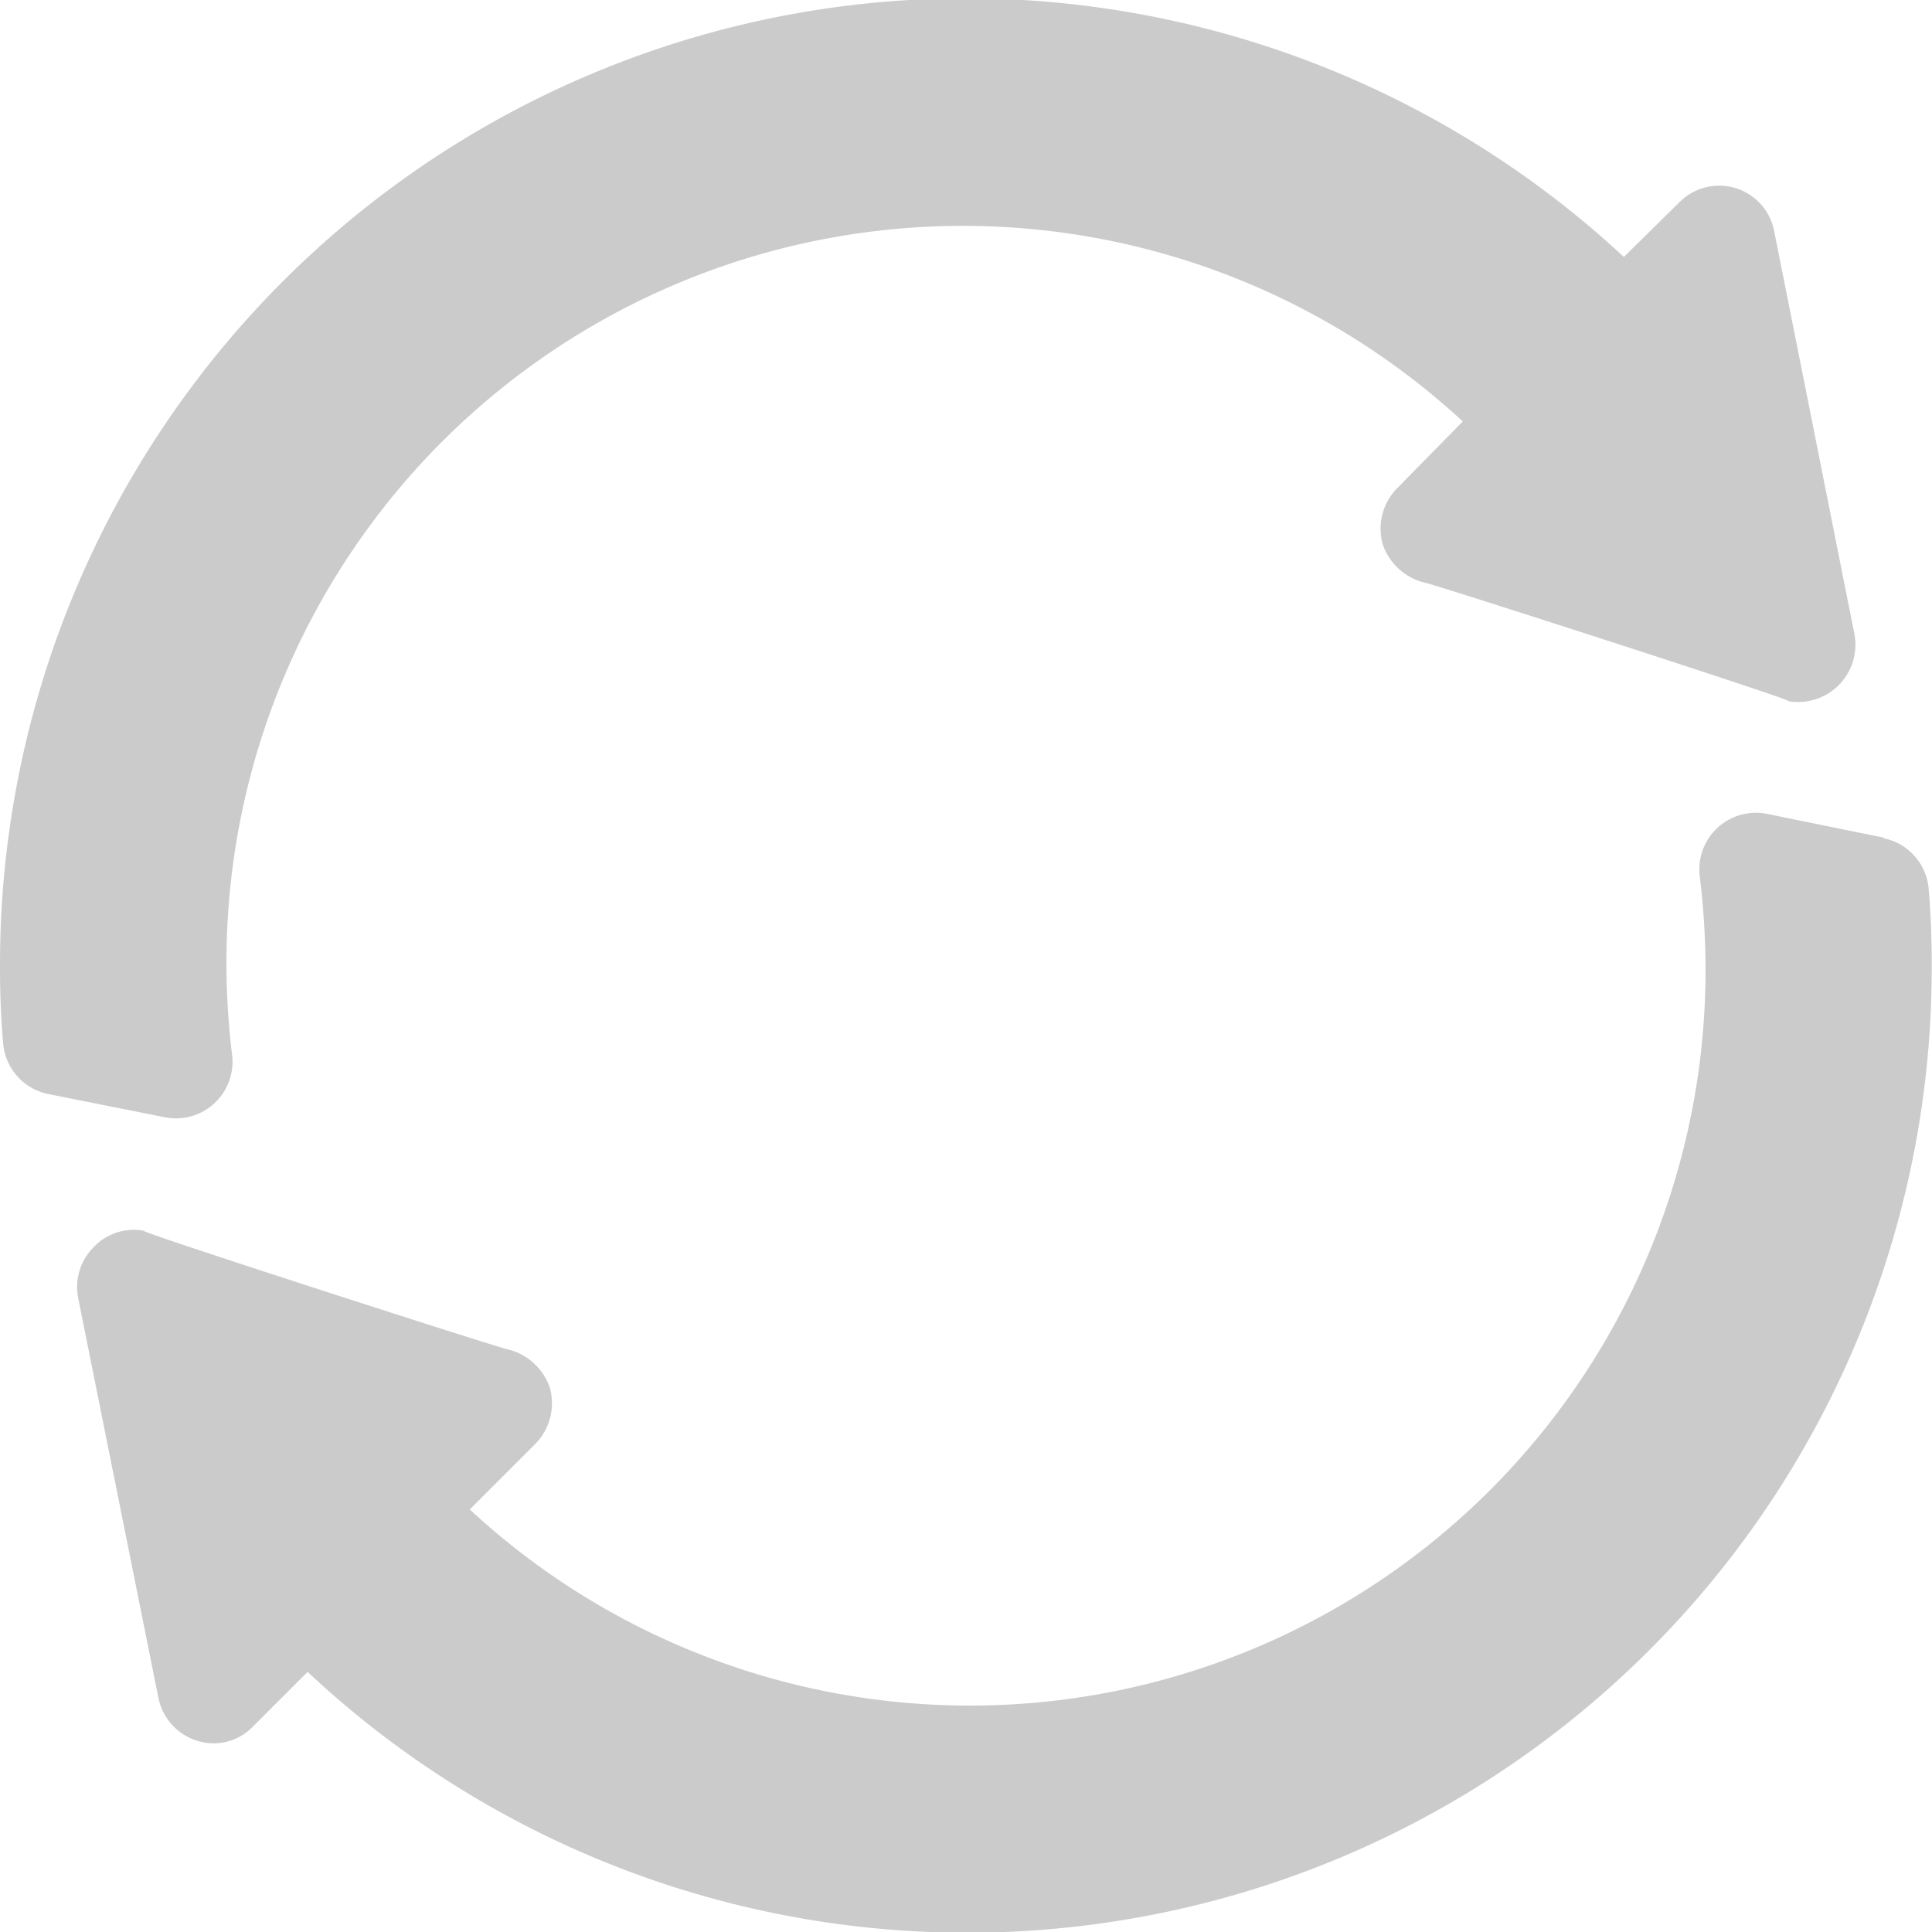 <svg xmlns="http://www.w3.org/2000/svg" id="Layer_1" width="14" height="14" viewBox="0 0 14 14">
    <defs>
        <style>
            .cls-1{fill:#cbcbcb}
        </style>
    </defs>
    <path id="Path_4325" d="M1.682 7.646A5.527 5.527 0 0 1 1.641 7 5.337 5.337 0 0 1 10.6 3.054l-.473.481a.419.419 0 0 0-.107.41.429.429 0 0 0 .312.279c.082.017 2.795.891 2.622.856a.415.415 0 0 0 .484-.484l-.582-2.923a.406.406 0 0 0-.689-.205l-.4.394A7 7 0 0 0 0 7v.016c0 .231.011.41.023.547a.41.41 0 0 0 .328.365l.843.168a.41.41 0 0 0 .488-.451z" class="cls-1"/>
    <path id="Path_4326" d="M33.52 215.577l-.845-.172a.41.41 0 0 0-.489.452 5.582 5.582 0 0 1 .042.65 5.331 5.331 0 0 1-8.955 3.938l.473-.473a.419.419 0 0 0 .107-.41.429.429 0 0 0-.312-.279c-.082-.017-2.795-.891-2.622-.856a.4.4 0 0 0-.369.115.409.409 0 0 0-.115.369l.582 2.9a.41.41 0 0 0 .287.312.394.394 0 0 0 .4-.107l.394-.394a6.989 6.989 0 0 0 11.769-5.111v-.025c0-.182-.007-.36-.022-.538a.41.41 0 0 0-.327-.367z" class="cls-1" transform="translate(-19.869 -209.507)"/>
</svg>
